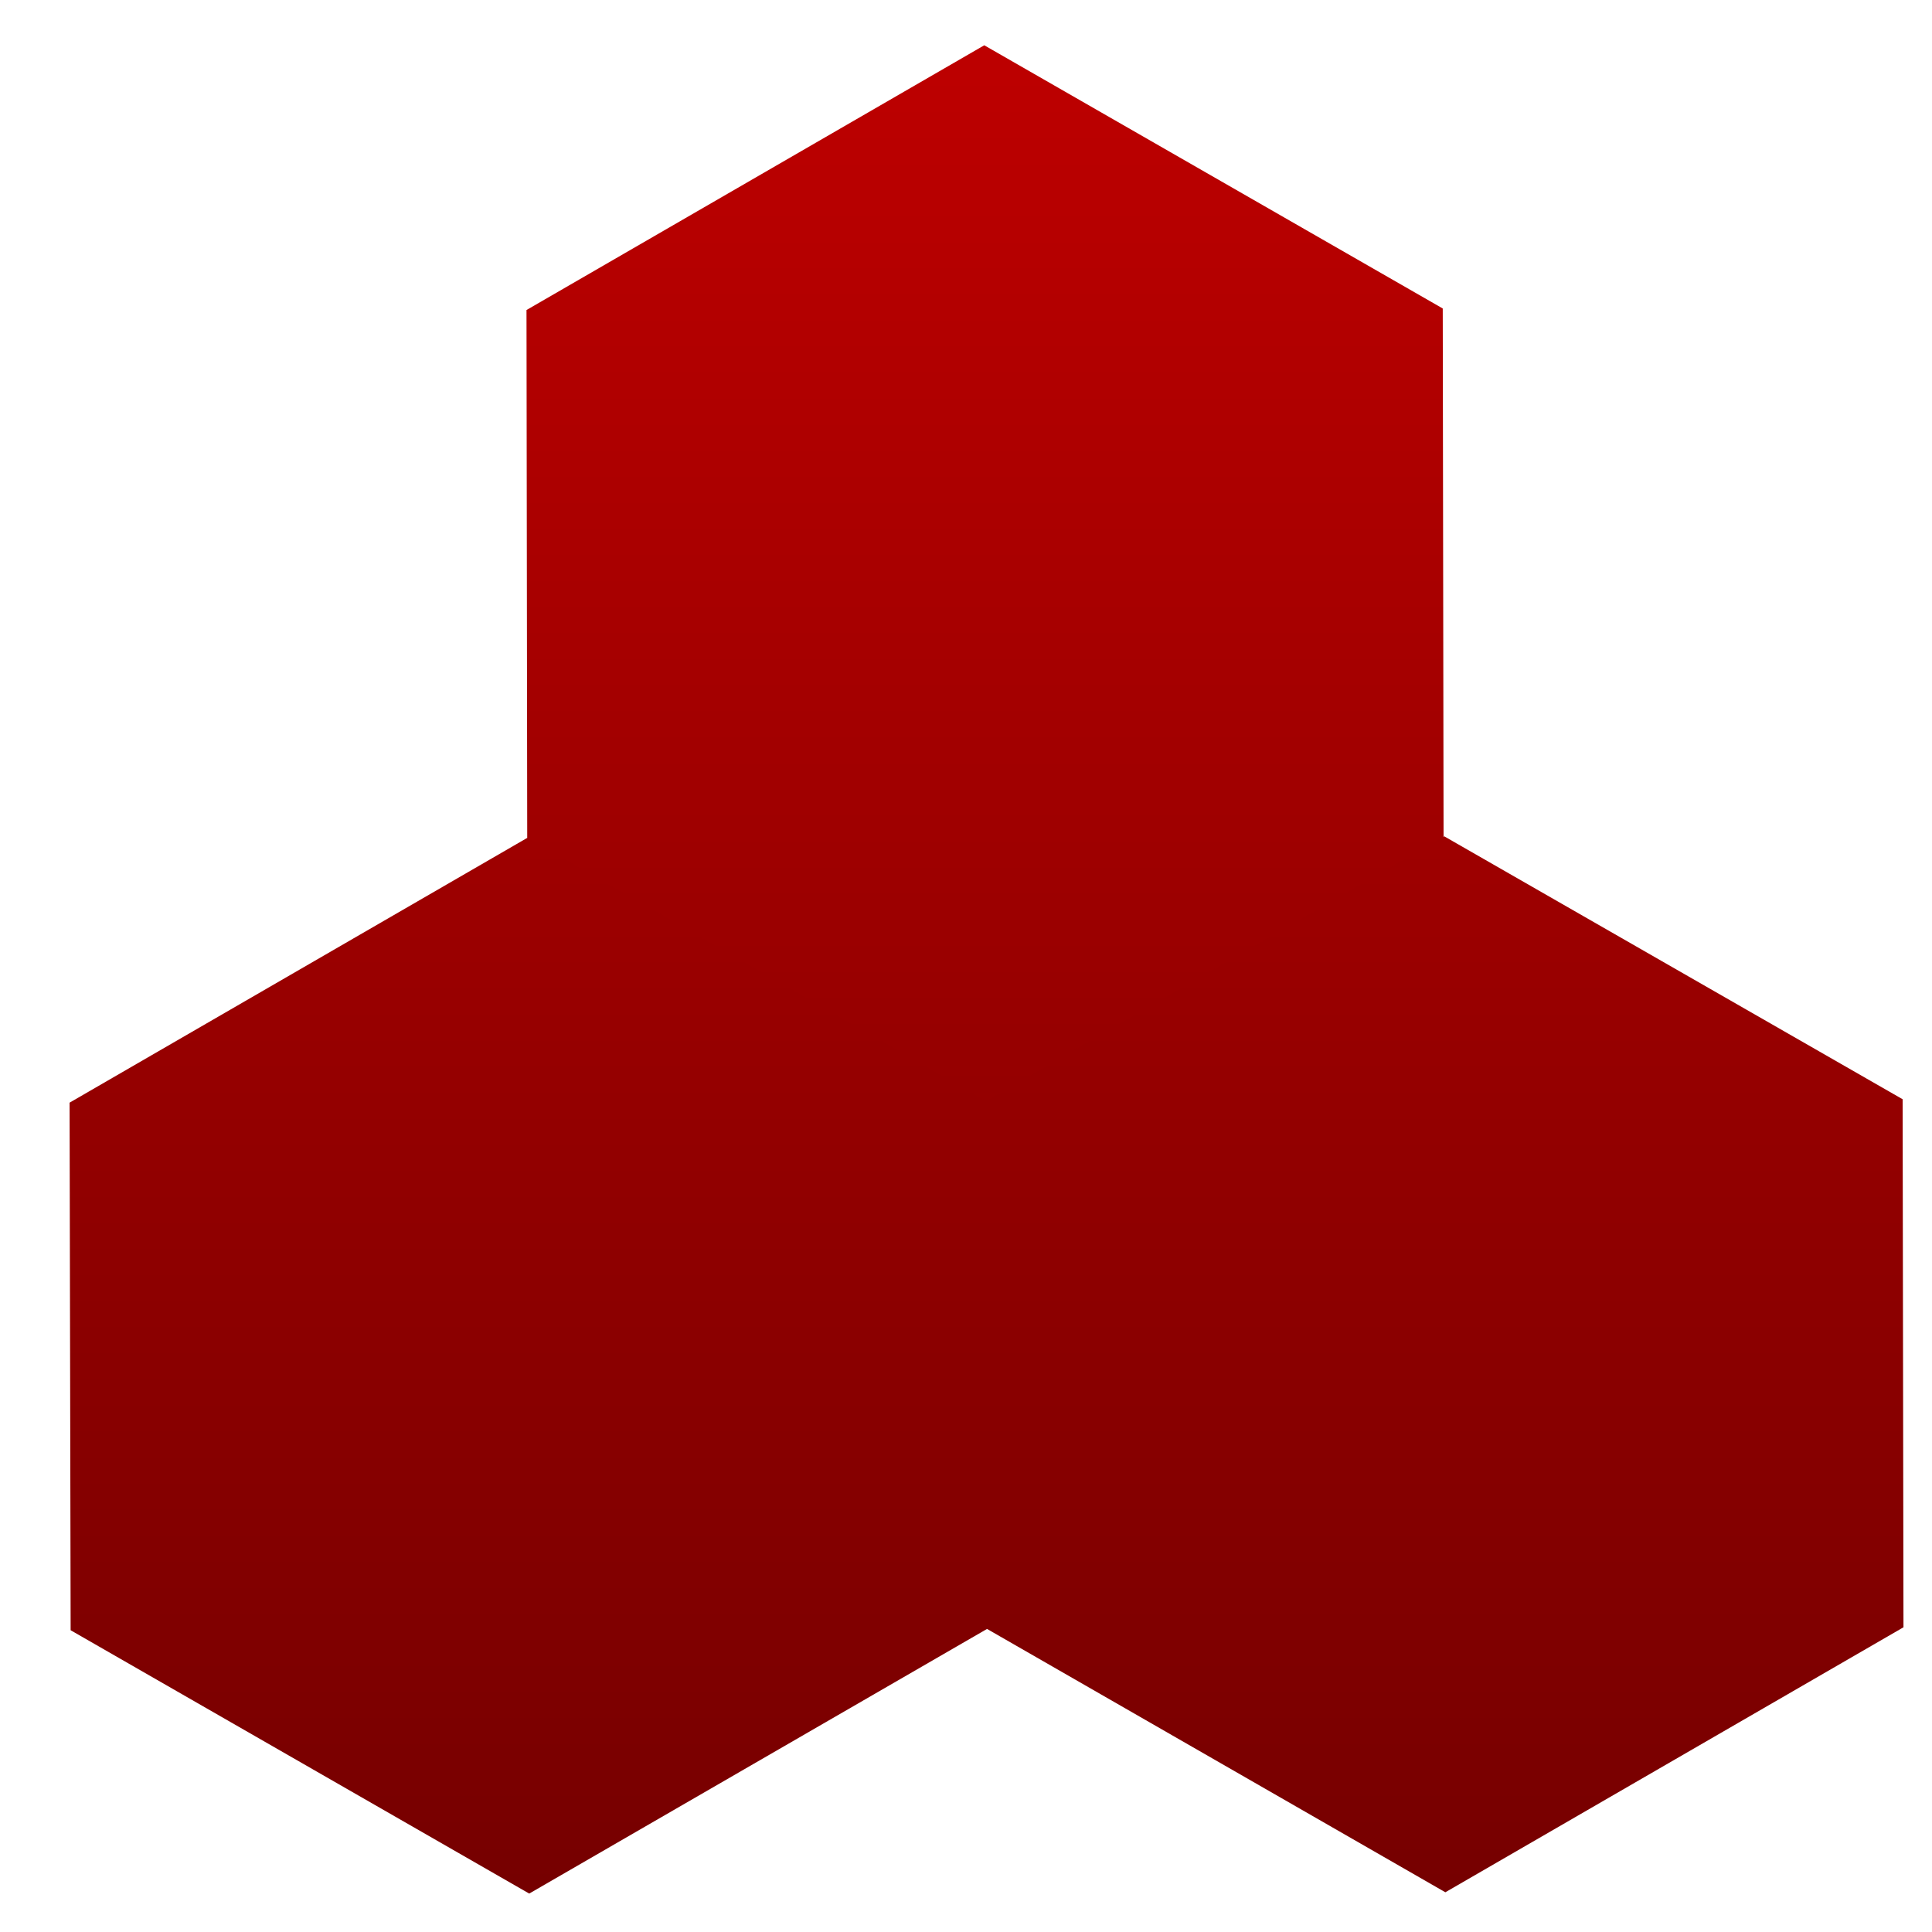 <svg xmlns="http://www.w3.org/2000/svg" xmlns:xlink="http://www.w3.org/1999/xlink" width="64" height="64" viewBox="0 0 64 64" version="1.1"><defs><linearGradient id="linear0" gradientUnits="userSpaceOnUse" x1="0" y1="0" x2="0" y2="1" gradientTransform="matrix(106.329,0,0,68.689,-20.481,0.315)"><stop offset="0" style="stop-color:#bf0000;stop-opacity:1;"/><stop offset="1" style="stop-color:#6e0000;stop-opacity:1;"/></linearGradient><linearGradient id="linear1" gradientUnits="userSpaceOnUse" x1="0" y1="0" x2="0" y2="1" gradientTransform="matrix(106.329,0,0,68.689,-20.481,0.315)"><stop offset="0" style="stop-color:#bf0000;stop-opacity:1;"/><stop offset="1" style="stop-color:#6e0000;stop-opacity:1;"/></linearGradient><linearGradient id="linear2" gradientUnits="userSpaceOnUse" x1="0" y1="0" x2="0" y2="1" gradientTransform="matrix(106.329,0,0,68.689,-20.481,0.315)"><stop offset="0" style="stop-color:#bf0000;stop-opacity:1;"/><stop offset="1" style="stop-color:#6e0000;stop-opacity:1;"/></linearGradient></defs><g id="surface1"><path style=" stroke:none;fill-rule:nonzero;fill:url(#linear0);" d="M 17.441 10.27 L 32.605 1.5 L 47.793 10.219 L 47.82 27.703 L 32.703 53.957 L 17.465 27.762 "/><path style=" stroke:none;fill-rule:nonzero;fill:url(#linear1);" d="M 2.305 36.527 L 17.469 27.754 L 32.664 36.469 L 37.746 45.215 L 32.703 53.957 L 17.531 62.727 L 2.34 54.004 "/><path style=" stroke:none;fill-rule:nonzero;fill:url(#linear2);" d="M 32.664 36.469 L 47.84 27.703 L 63.027 36.414 L 63.055 53.906 L 47.879 62.684 L 32.691 53.957 "/></g></svg>
